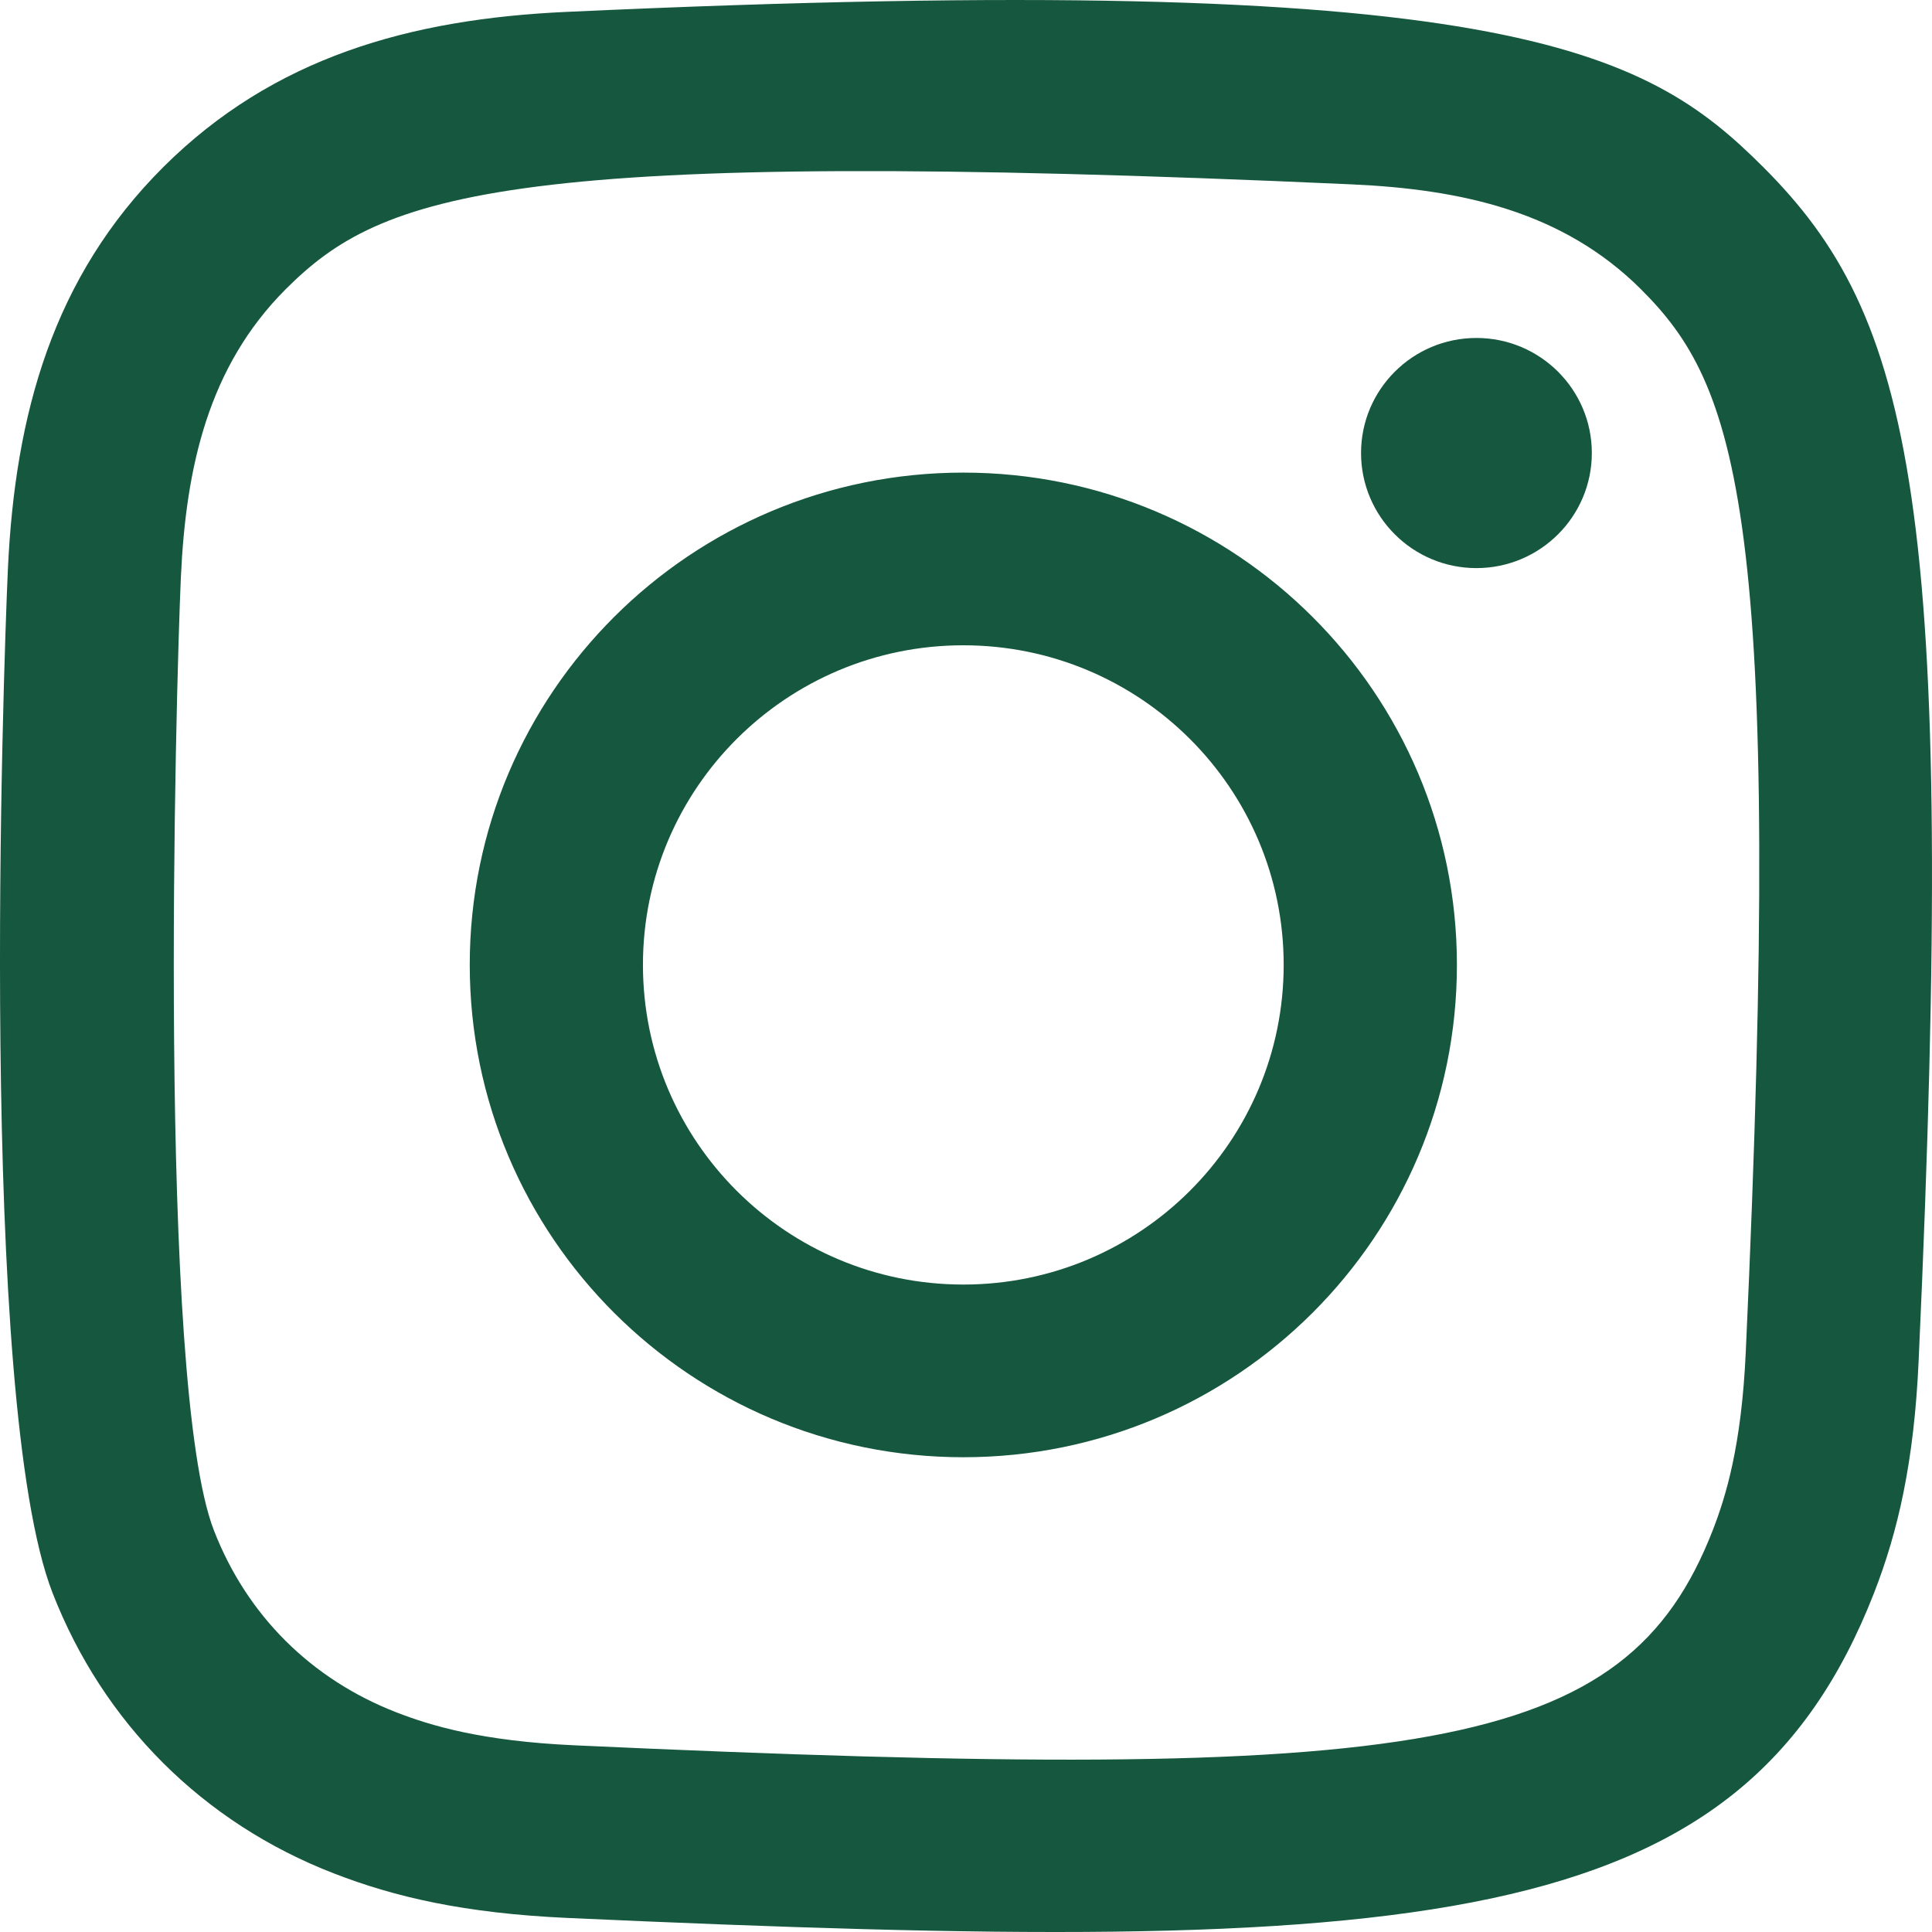 <svg width="42" height="42" viewBox="0 0 42 42" fill="none" xmlns="http://www.w3.org/2000/svg">
<path fill-rule="evenodd" clip-rule="evenodd" d="M12.326 0.258C8.908 0.412 5.945 1.248 3.552 3.63C1.151 6.025 0.326 9 0.171 12.383C0.075 14.494 -0.487 30.446 1.143 34.63C2.242 37.452 4.407 39.622 7.255 40.725C8.584 41.242 10.101 41.592 12.326 41.694C30.934 42.536 37.832 42.077 40.74 34.63C41.257 33.304 41.612 31.788 41.71 29.568C42.56 10.913 41.572 6.869 38.329 3.63C35.757 1.064 32.731 -0.682 12.326 0.258ZM12.498 37.942C10.46 37.85 9.355 37.511 8.617 37.225C6.762 36.504 5.368 35.116 4.651 33.271C3.41 30.092 3.822 14.995 3.932 12.552C4.041 10.159 4.526 7.972 6.214 6.284C8.304 4.2 11.004 3.178 29.386 4.008C31.784 4.116 33.976 4.6 35.669 6.284C37.759 8.368 38.795 11.089 37.951 29.4C37.859 31.433 37.518 32.535 37.232 33.271C35.341 38.117 30.99 38.79 12.498 37.942ZM29.588 9.848C29.588 11.228 30.71 12.35 32.096 12.35C33.481 12.35 34.605 11.228 34.605 9.848C34.605 8.468 33.481 7.347 32.096 7.347C30.71 7.347 29.588 8.468 29.588 9.848ZM10.212 20.975C10.212 26.886 15.016 31.679 20.942 31.679C26.868 31.679 31.672 26.886 31.672 20.975C31.672 15.063 26.868 10.274 20.942 10.274C15.016 10.274 10.212 15.063 10.212 20.975ZM13.977 20.975C13.977 17.139 17.095 14.028 20.942 14.028C24.788 14.028 27.906 17.139 27.906 20.975C27.906 24.812 24.788 27.925 20.942 27.925C17.095 27.925 13.977 24.812 13.977 20.975Z" fill="#16573F"/>
</svg>
